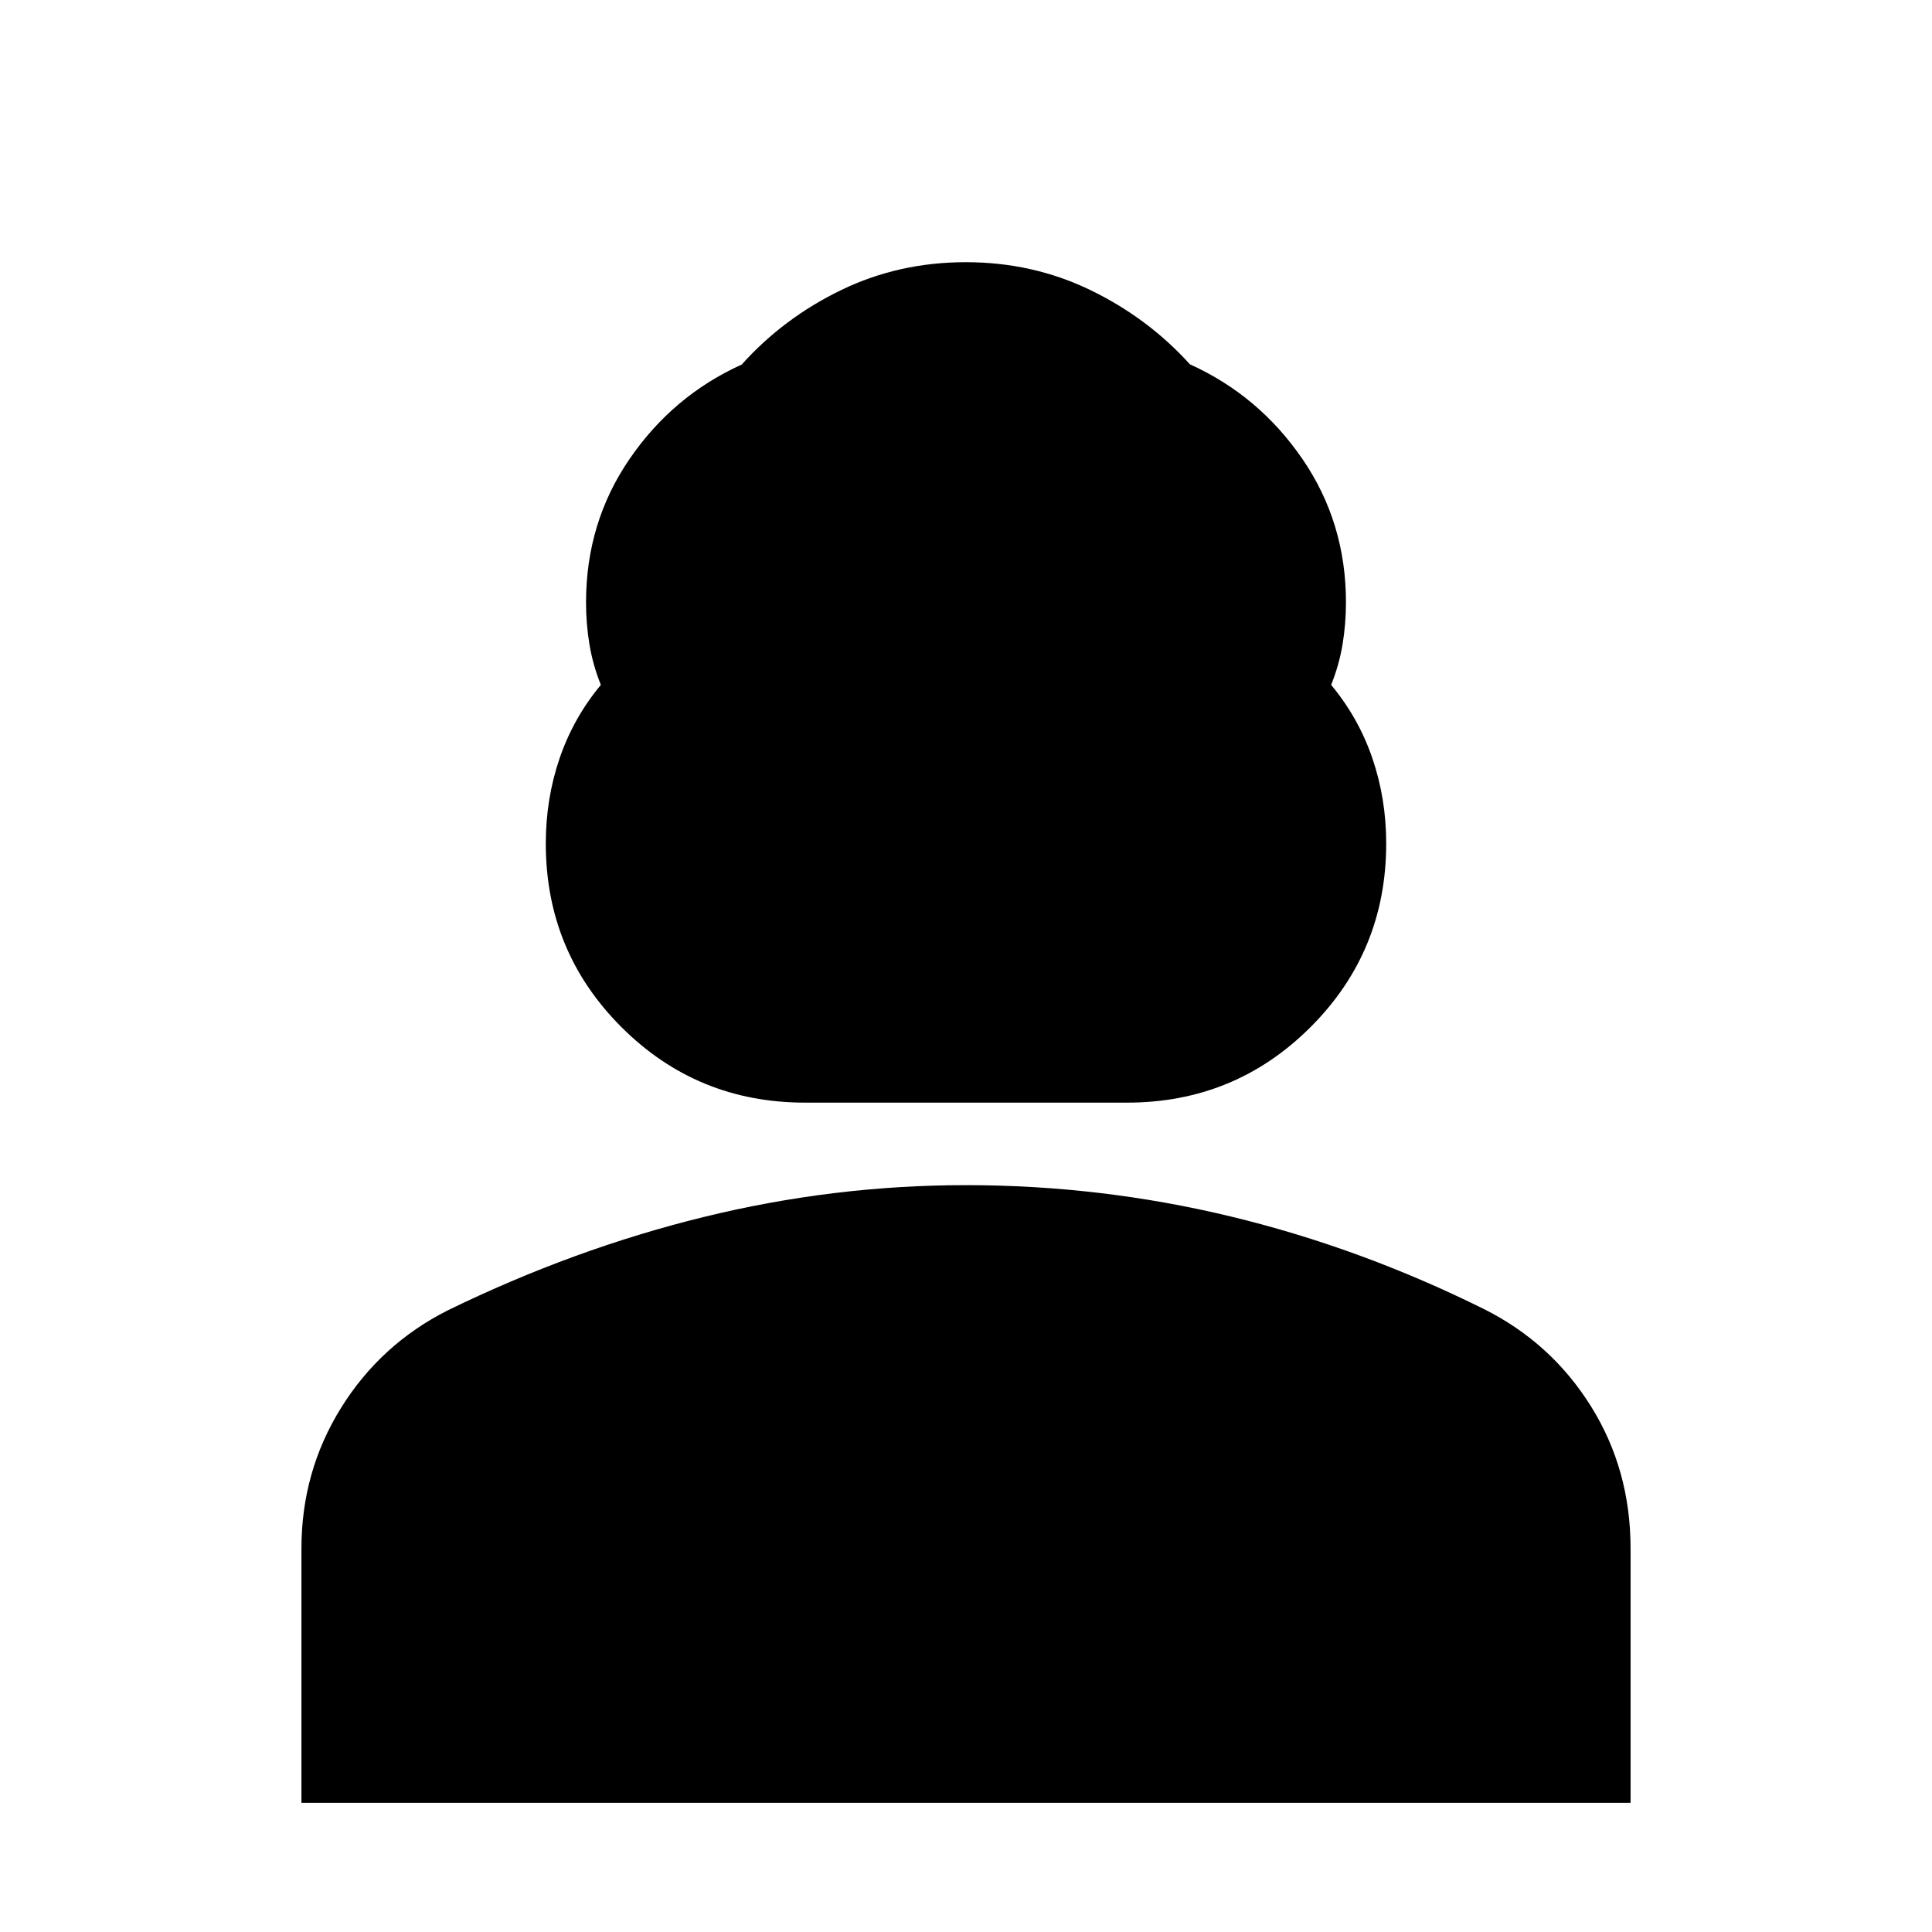 <svg xmlns="http://www.w3.org/2000/svg" height="24" viewBox="0 -960 960 960" width="24"><path d="M400-412.11q-53.67 0-91.24-37.56-37.56-37.55-37.56-91.21 0-22.18 6.84-42.25 6.84-20.08 20.52-36.55-3.93-9.79-5.65-20.01-1.71-10.22-1.71-21.03 0-39.61 21.58-71.15 21.59-31.53 55.76-46.98 20.81-23.17 49.43-37.02 28.63-13.85 61.91-13.85t61.91 13.85q28.62 13.85 49.49 36.91 34.25 15.47 55.89 47.03 21.63 31.56 21.63 71.2 0 10.82-1.71 21.04-1.72 10.22-5.65 20.01 13.68 16.47 20.52 36.55 6.84 20.07 6.84 42.25 0 53.66-37.56 91.21-37.57 37.56-91.24 37.56H400ZM149.78-64.17v-126.35q0-38.26 19.69-69.92 19.68-31.65 53.07-48.48 62.68-30.56 127.16-46.37 64.49-15.82 130.3-15.82 66.89 0 131.4 15.53 64.51 15.54 126.06 46.09 33.39 16.75 53.07 48.25 19.69 31.5 19.69 70.69v126.38H149.78Z"/></svg>